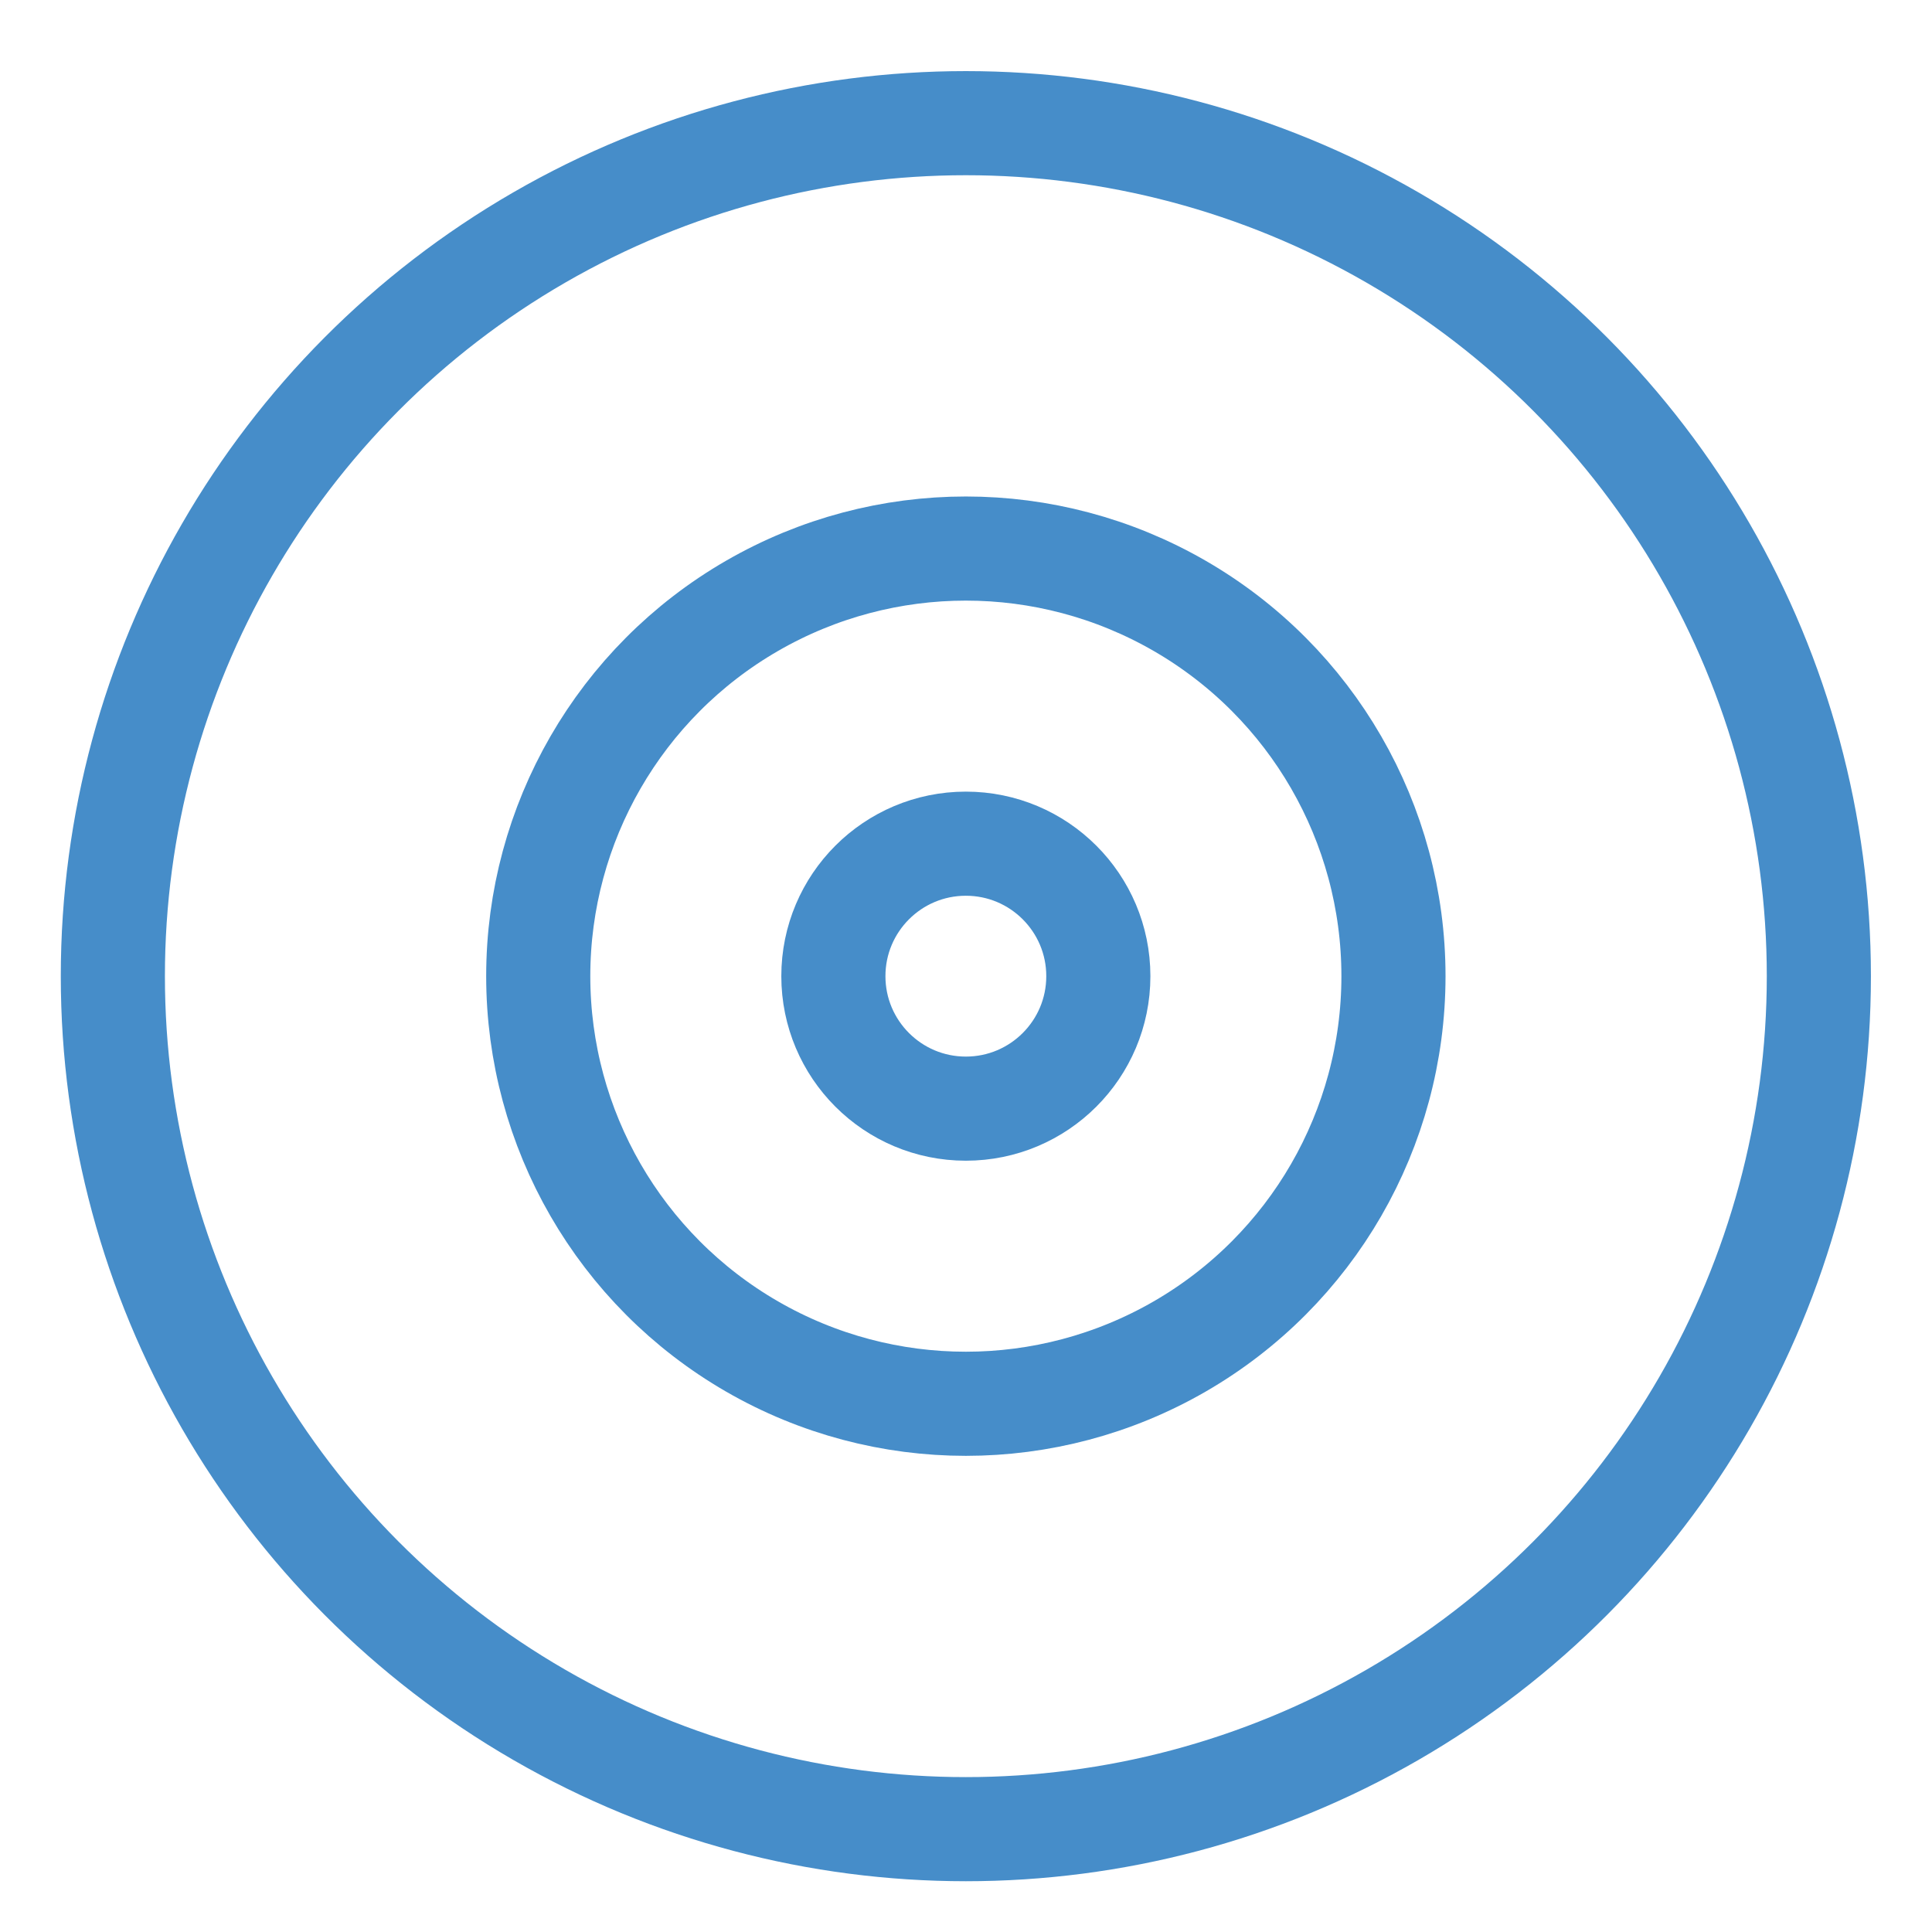 <?xml version="1.0" encoding="UTF-8" standalone="no"?>
<svg
   xmlns:dc="http://purl.org/dc/elements/1.1/"
   xmlns:cc="http://creativecommons.org/ns#"
   xmlns:rdf="http://www.w3.org/1999/02/22-rdf-syntax-ns#"
   xmlns:svg="http://www.w3.org/2000/svg"
   xmlns="http://www.w3.org/2000/svg"
   xmlns:sodipodi="http://sodipodi.sourceforge.net/DTD/sodipodi-0.dtd"
   xmlns:inkscape="http://www.inkscape.org/namespaces/inkscape"
   width="32.973mm"
   height="32.973mm"
   viewBox="0 0 32.973 32.973"
   version="1.1"
   id="svg8"
   inkscape:version="1.0.1 (3bc2e813f5, 2020-09-07)"
   sodipodi:docname="tool_ping.svg">
  <defs
     id="defs2" />
  <sodipodi:namedview
     id="base"
     pagecolor="#ffffff"
     bordercolor="#666666"
     borderopacity="1.0"
     inkscape:pageopacity="0.0"
     inkscape:pageshadow="2"
     inkscape:zoom="3.959798"
     inkscape:cx="11.864892"
     inkscape:cy="59.604351"
     inkscape:document-units="mm"
     inkscape:current-layer="layer1"
     showgrid="false"
     fit-margin-top="0"
     fit-margin-left="0"
     fit-margin-right="0"
     fit-margin-bottom="0"
     inkscape:window-width="2560"
     inkscape:window-height="1023"
     inkscape:window-x="0"
     inkscape:window-y="28"
     inkscape:window-maximized="0"
     inkscape:document-rotation="0" />
  <g
     inkscape:label="Layer 1"
     inkscape:groupmode="layer"
     id="layer1"
     transform="translate(-40.446,-109.203)">
    <circle
       style="color:#000000;overflow:visible;opacity:1;fill:none;fill-opacity:1;stroke:#468dc9;stroke-width:1.777;stroke-linecap:round;stroke-miterlimit:4;stroke-dasharray:none;stroke-opacity:1"
       id="path860"
       cx="56.93"
       cy="125.863"
       r="14.558" />
    <circle
       style="color:#000000;overflow:visible;opacity:1;fill:none;fill-opacity:1;stroke:#468dc9;stroke-width:1.777;stroke-linecap:round;stroke-miterlimit:4;stroke-dasharray:none;stroke-opacity:1"
       id="path862"
       cx="56.93"
       cy="125.863"
       r="7.298" />
    <circle
       style="color:#000000;overflow:visible;opacity:1;fill:none;fill-opacity:1;stroke:#468dc9;stroke-width:1.777;stroke-linecap:round;stroke-miterlimit:4;stroke-dasharray:none;stroke-opacity:1"
       id="path864"
       cx="56.93"
       cy="125.863"
       r="2.261" />
  </g>
</svg>
